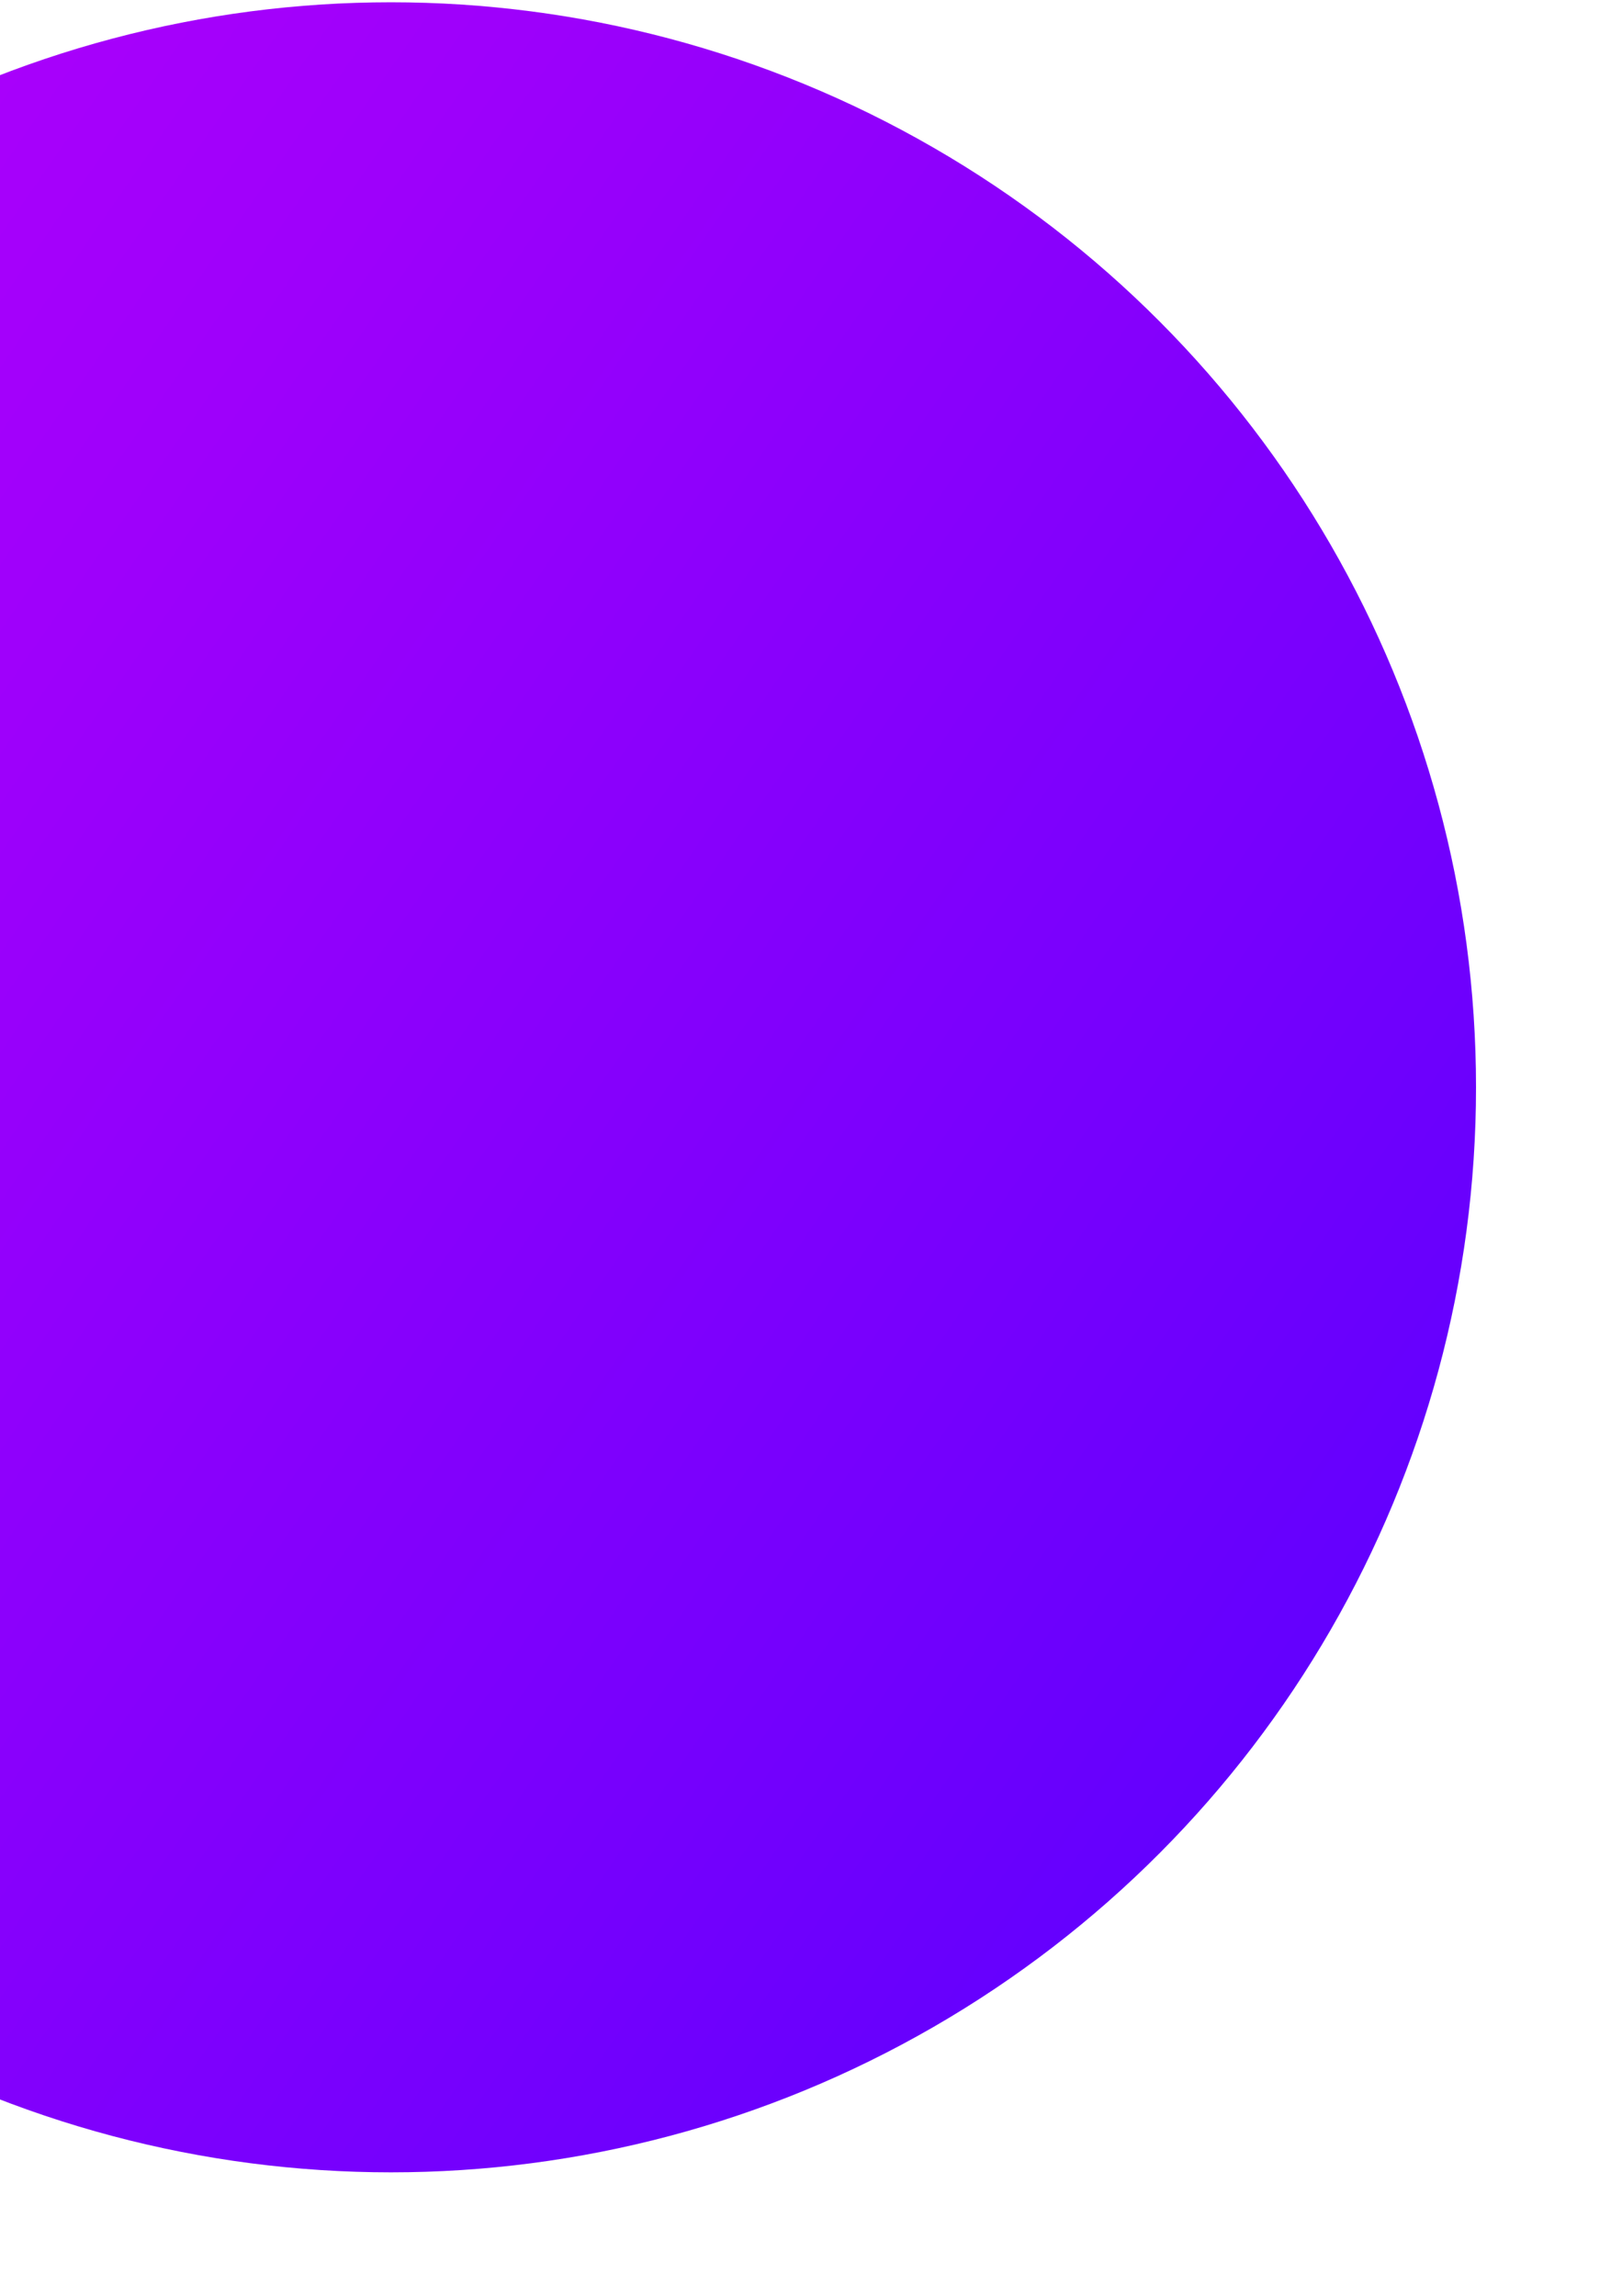 <svg xmlns="http://www.w3.org/2000/svg" xmlns:xlink="http://www.w3.org/1999/xlink" width="89" height="126" viewBox="0 0 89 126">
  <defs>
    <clipPath id="clip-path">
      <rect id="Rectangle_2754" data-name="Rectangle 2754" width="89" height="126" transform="translate(0 2888)" fill="#fff"/>
    </clipPath>
    <linearGradient id="linear-gradient" x1="0.063" y1="0.196" x2="1.278" y2="1.04" gradientUnits="objectBoundingBox">
      <stop offset="0" stop-color="#ae00fb"/>
      <stop offset="0.191" stop-color="#9e00fb"/>
      <stop offset="0.561" stop-color="#7500fd"/>
      <stop offset="1" stop-color="#3e00ff"/>
    </linearGradient>
  </defs>
  <g id="Mask_Group_2" data-name="Mask Group 2" transform="translate(0 -2888)" clip-path="url(#clip-path)">
    <circle id="Ellipse_150" data-name="Ellipse 150" cx="59.539" cy="59.539" r="59.539" transform="translate(-38.088 2888.125)" fill="url(#linear-gradient)"/>
  </g>
</svg>
